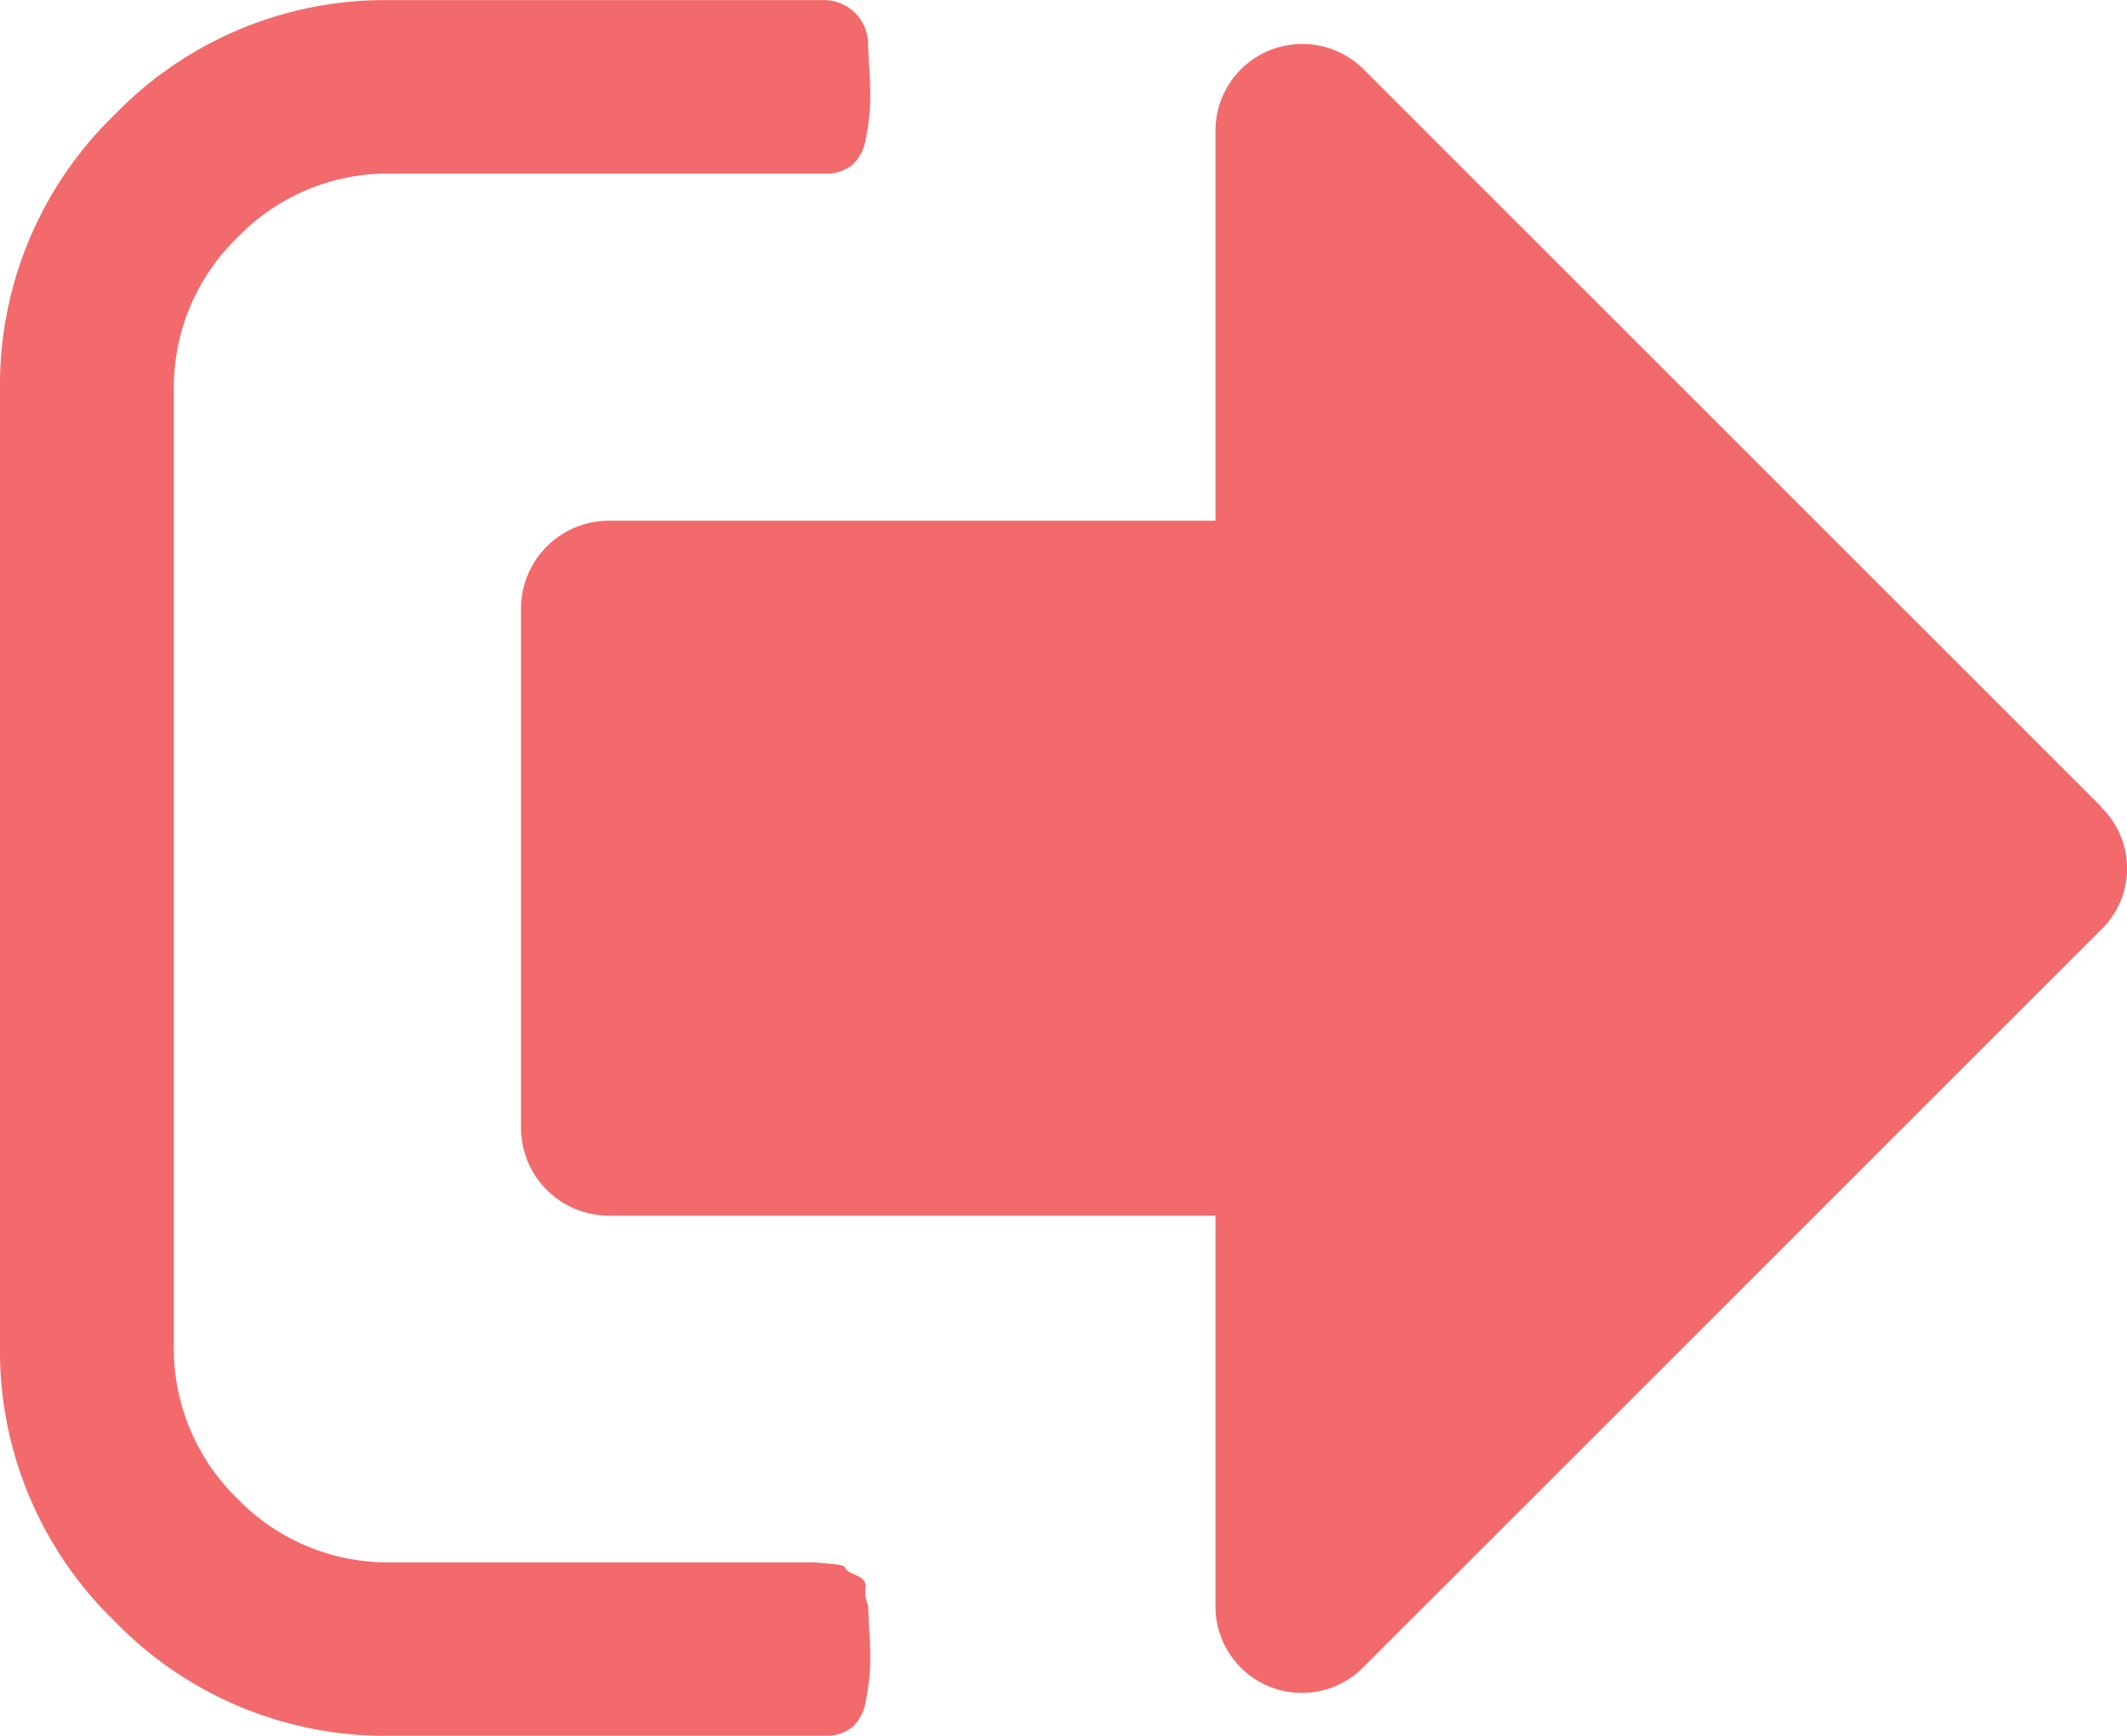 <svg xmlns="http://www.w3.org/2000/svg" width="15.905" height="12.984" viewBox="0 0 15.905 12.984">
  <g id="logout-icon" transform="translate(0 -41.115)">
    <g id="Group_8426" data-name="Group 8426" transform="translate(0 41.115)">
      <path id="Path_9008" data-name="Path 9008" d="M6.492,53.125a.264.264,0,0,1-.02-.137c.007-.037-.017-.068-.071-.091s-.081-.042-.081-.056-.039-.024-.117-.03l-.117-.01H2.921a1.562,1.562,0,0,1-1.146-.477A1.563,1.563,0,0,1,1.3,51.177V44.036a1.563,1.563,0,0,1,.477-1.146,1.563,1.563,0,0,1,1.146-.477H6.167a.306.306,0,0,0,.208-.066.337.337,0,0,0,.1-.2,1.707,1.707,0,0,0,.031-.238,2.523,2.523,0,0,0-.005-.269q-.01-.162-.01-.2a.329.329,0,0,0-.325-.324H2.921a2.814,2.814,0,0,0-2.064.857A2.814,2.814,0,0,0,0,44.036v7.141a2.813,2.813,0,0,0,.857,2.064,2.813,2.813,0,0,0,2.064.857H6.167a.308.308,0,0,0,.208-.066.337.337,0,0,0,.1-.2,1.71,1.71,0,0,0,.031-.238,2.521,2.521,0,0,0-.005-.269Q6.492,53.165,6.492,53.125Z" transform="translate(0 -41.115)" fill="#f26a6b"/>
      <path id="Path_9009" data-name="Path 9009" d="M121.451,55.957l-5.518-5.518a.649.649,0,0,0-1.106.457v2.921h-4.544a.658.658,0,0,0-.649.649v3.9a.658.658,0,0,0,.649.649h4.544v2.921a.646.646,0,0,0,1.106.456l5.518-5.518a.637.637,0,0,0,0-.913Z" transform="translate(-105.738 -49.922)" fill="#f26a6b"/>
    </g>
  </g>
</svg>
